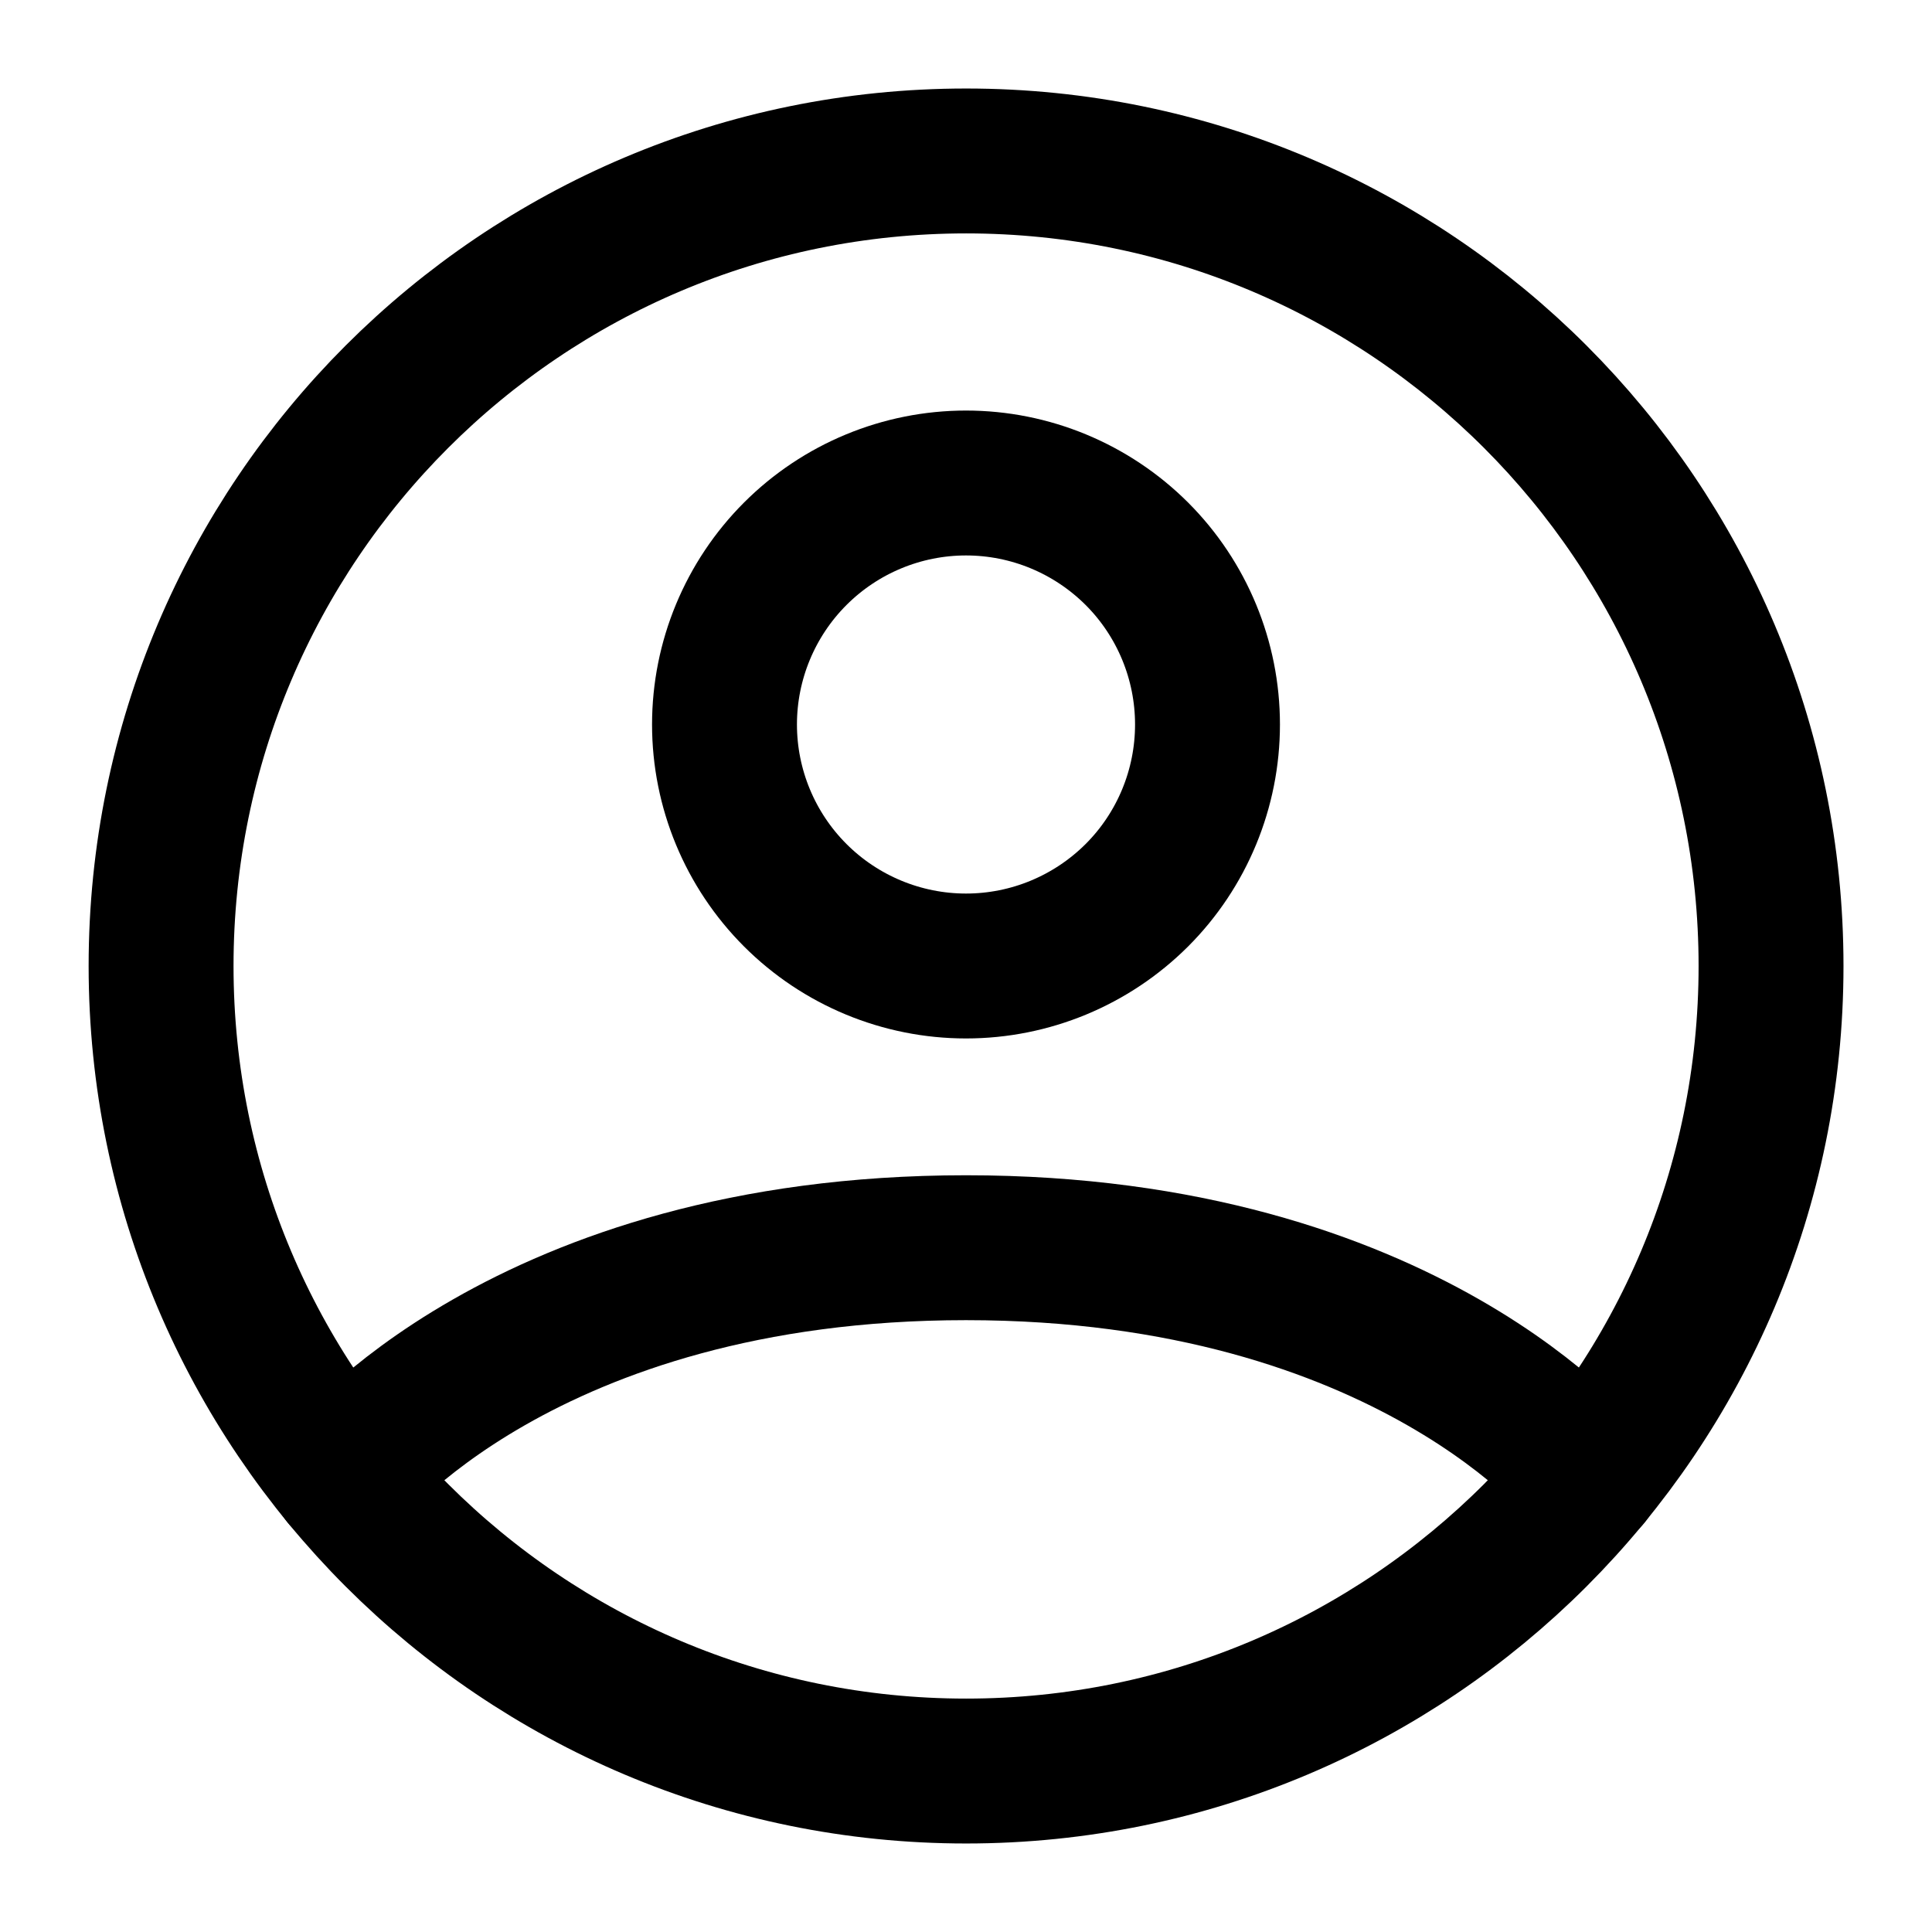 <svg width="16" height="16" viewBox="0 0 16 16" fill="none" xmlns="http://www.w3.org/2000/svg">
<g clip-path="url(#clip0_12026_31592)">
<path d="M8.001 1.333C4.319 1.333 1.334 4.318 1.334 8C1.334 11.682 4.319 14.667 8.001 14.667C11.683 14.667 14.667 11.682 14.667 8C14.667 4.318 11.683 1.333 8.001 1.333Z" stroke="black" stroke-width="1.2" stroke-linecap="round" stroke-linejoin="round"/>
<path d="M2.848 12.231C2.848 12.231 4.334 10.333 8 10.333C11.667 10.333 13.154 12.231 13.154 12.231M8 8C8.531 8 9.039 7.789 9.415 7.414C9.79 7.039 10 6.53 10 6C10 5.47 9.79 4.961 9.415 4.586C9.039 4.211 8.531 4 8 4C7.47 4 6.961 4.211 6.586 4.586C6.211 4.961 6 5.47 6 6C6 6.53 6.211 7.039 6.586 7.414C6.961 7.789 7.47 8 8 8V8Z" stroke="black" stroke-width="1.2" stroke-linecap="round" stroke-linejoin="round"/>
</g>
<defs>
<clipPath id="clip0_12026_31592">
<rect width="16" height="16" fill="white"/>
</clipPath>
</defs>
</svg>
